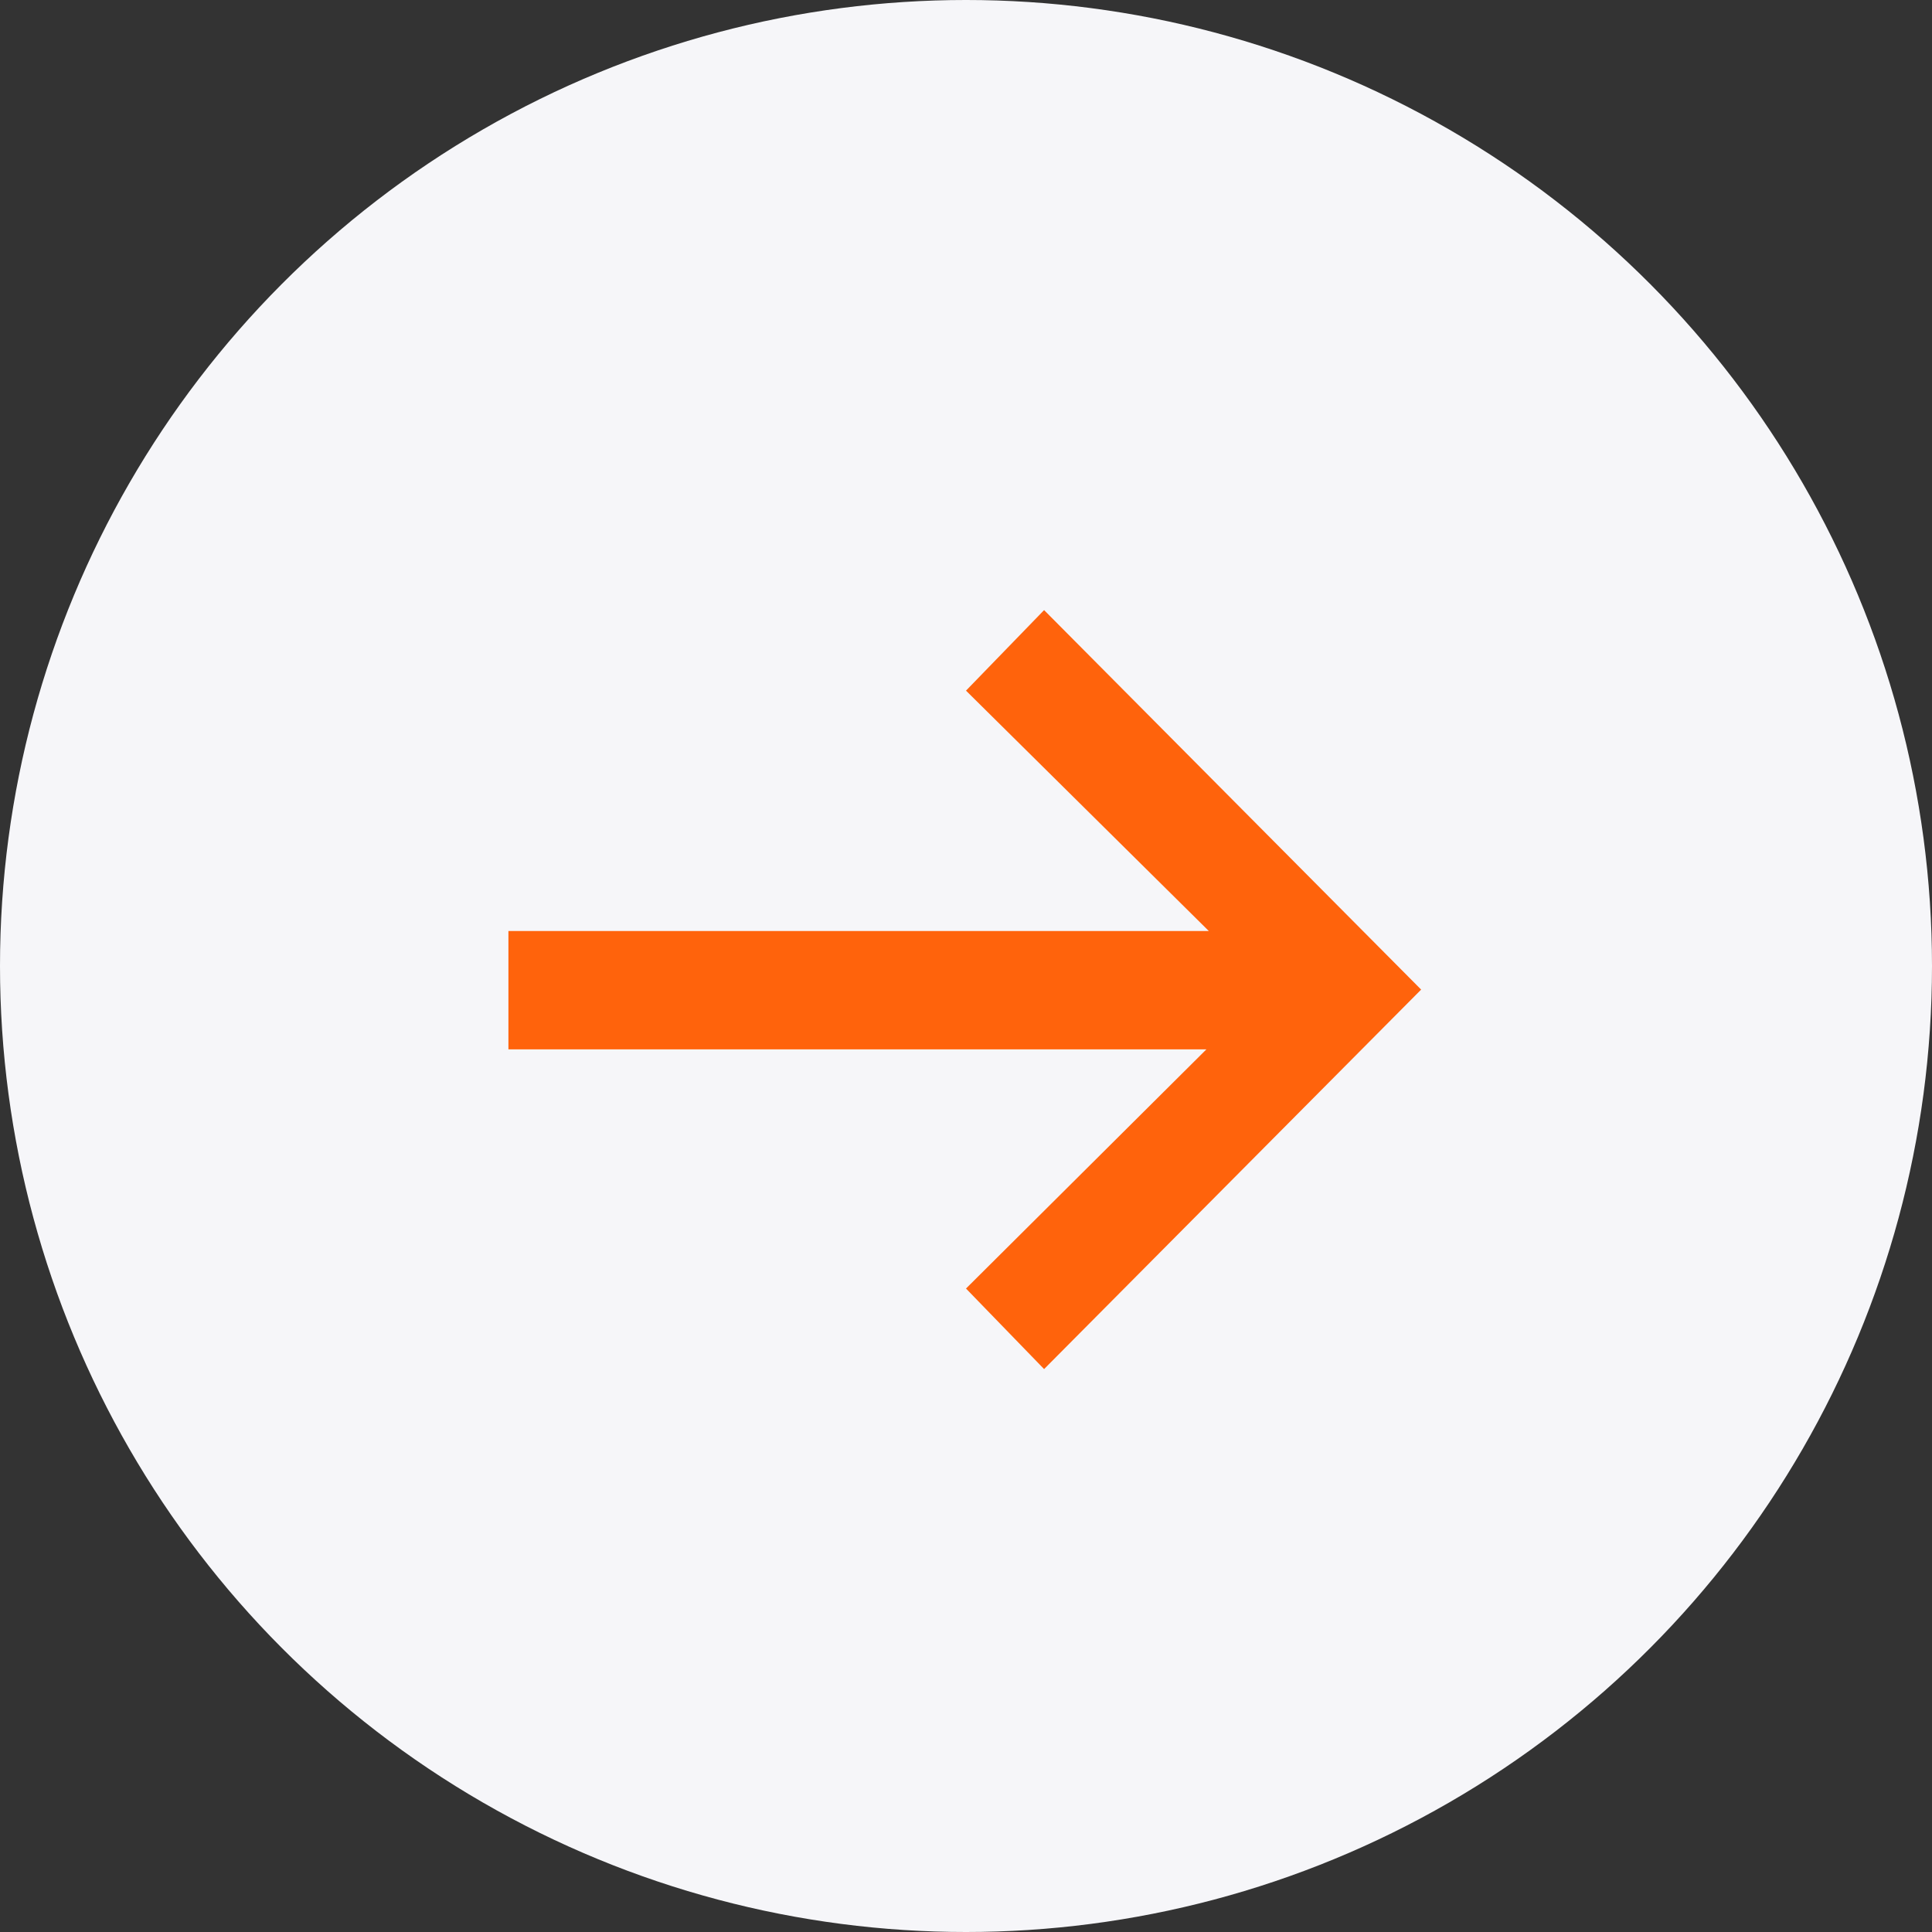 <svg width="38" height="38" viewBox="0 0 38 38" fill="none" xmlns="http://www.w3.org/2000/svg">
<rect x="0" y="0" width="38" height="38" fill="#333333" stroke="none"/>
<circle cx="19" cy="19" r="19" fill="#F6F6F9"/>
<path d="M20.536 12L27.952 19.464L20.536 26.928L19 25.344L23.728 20.64H10V18.312H23.776L19 13.584L20.536 12Z" fill="#FF630C"/>
</svg>
